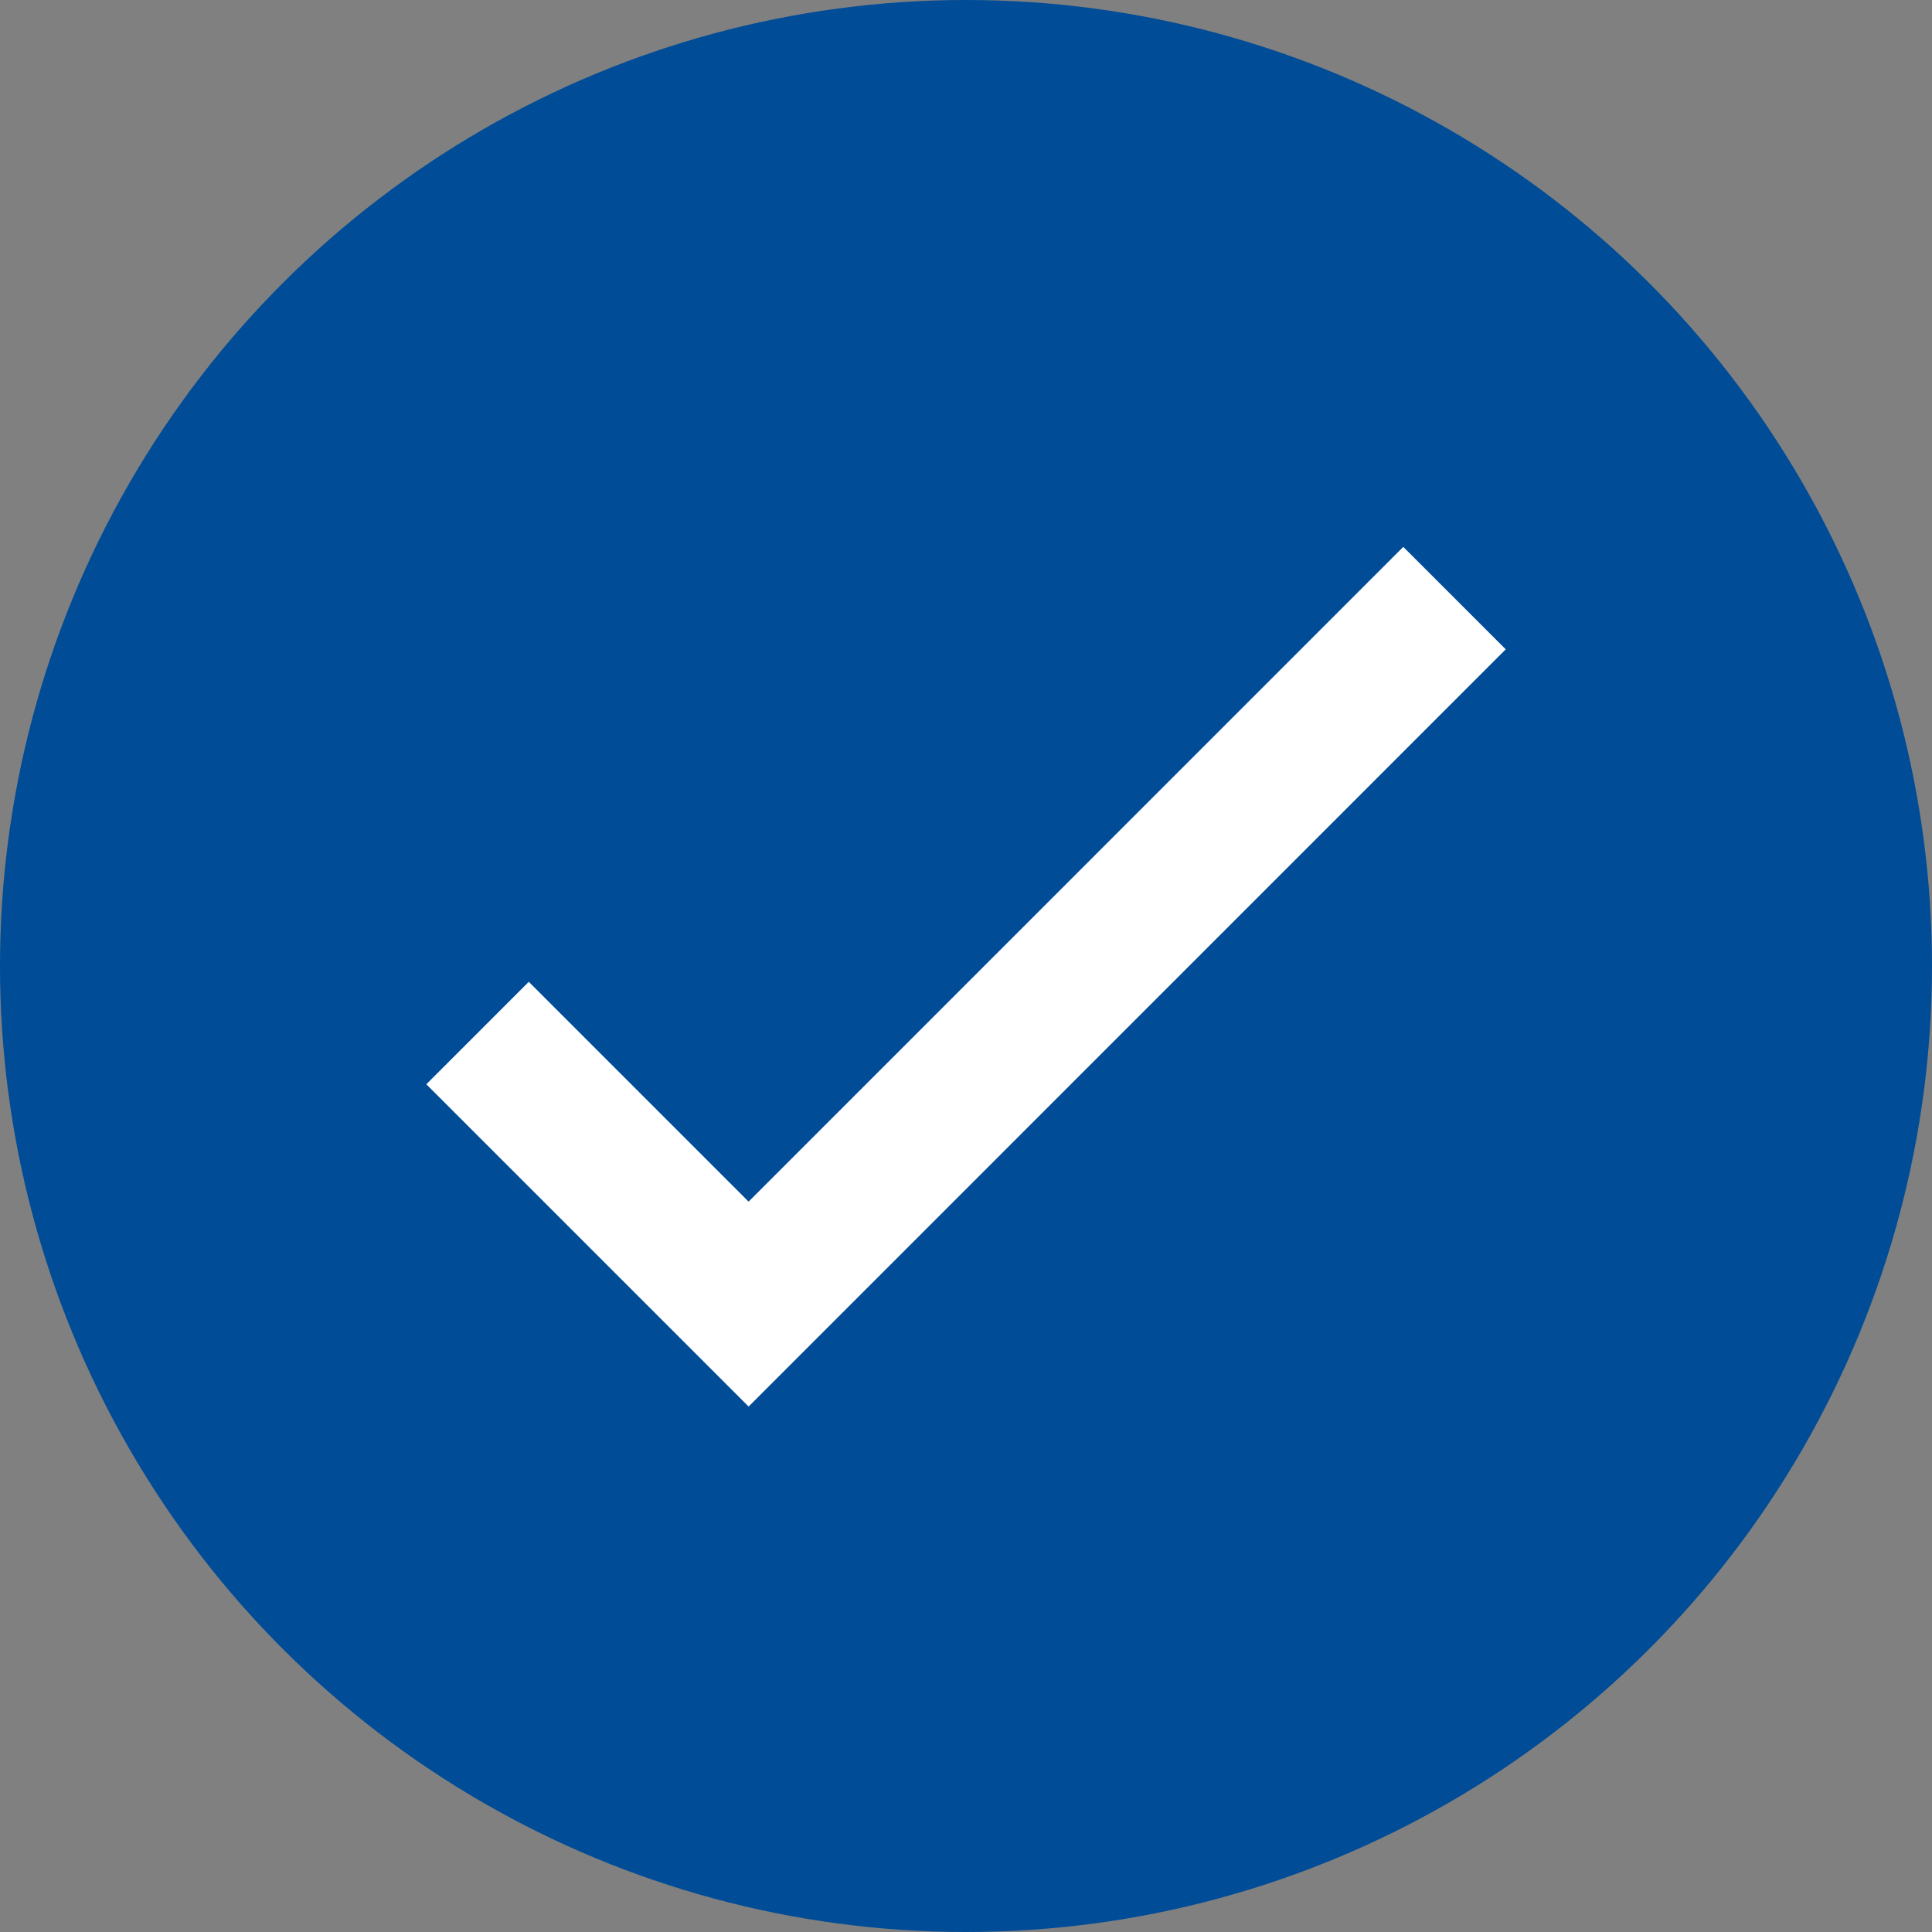 <svg xmlns="http://www.w3.org/2000/svg" width="40" height="40" viewBox="0 0 40 40">
  <rect x="0" y="0" width="40" height="40" fill="#808080" stroke="none"/>
  <g id="visited" transform="translate(-1575 -668)">
    <circle id="Ellipse_97" data-name="Ellipse 97" cx="20" cy="20" r="20" transform="translate(1615 668) rotate(90)" fill="#004c97"/>
    <path id="Path_1245" data-name="Path 1245" d="M335.128,194.605l5.612,5.612L355.355,185.6" transform="translate(1249.759 494.783)" fill="none" stroke="#fff" stroke-miterlimit="10" stroke-width="3"/>
  </g>
</svg>
